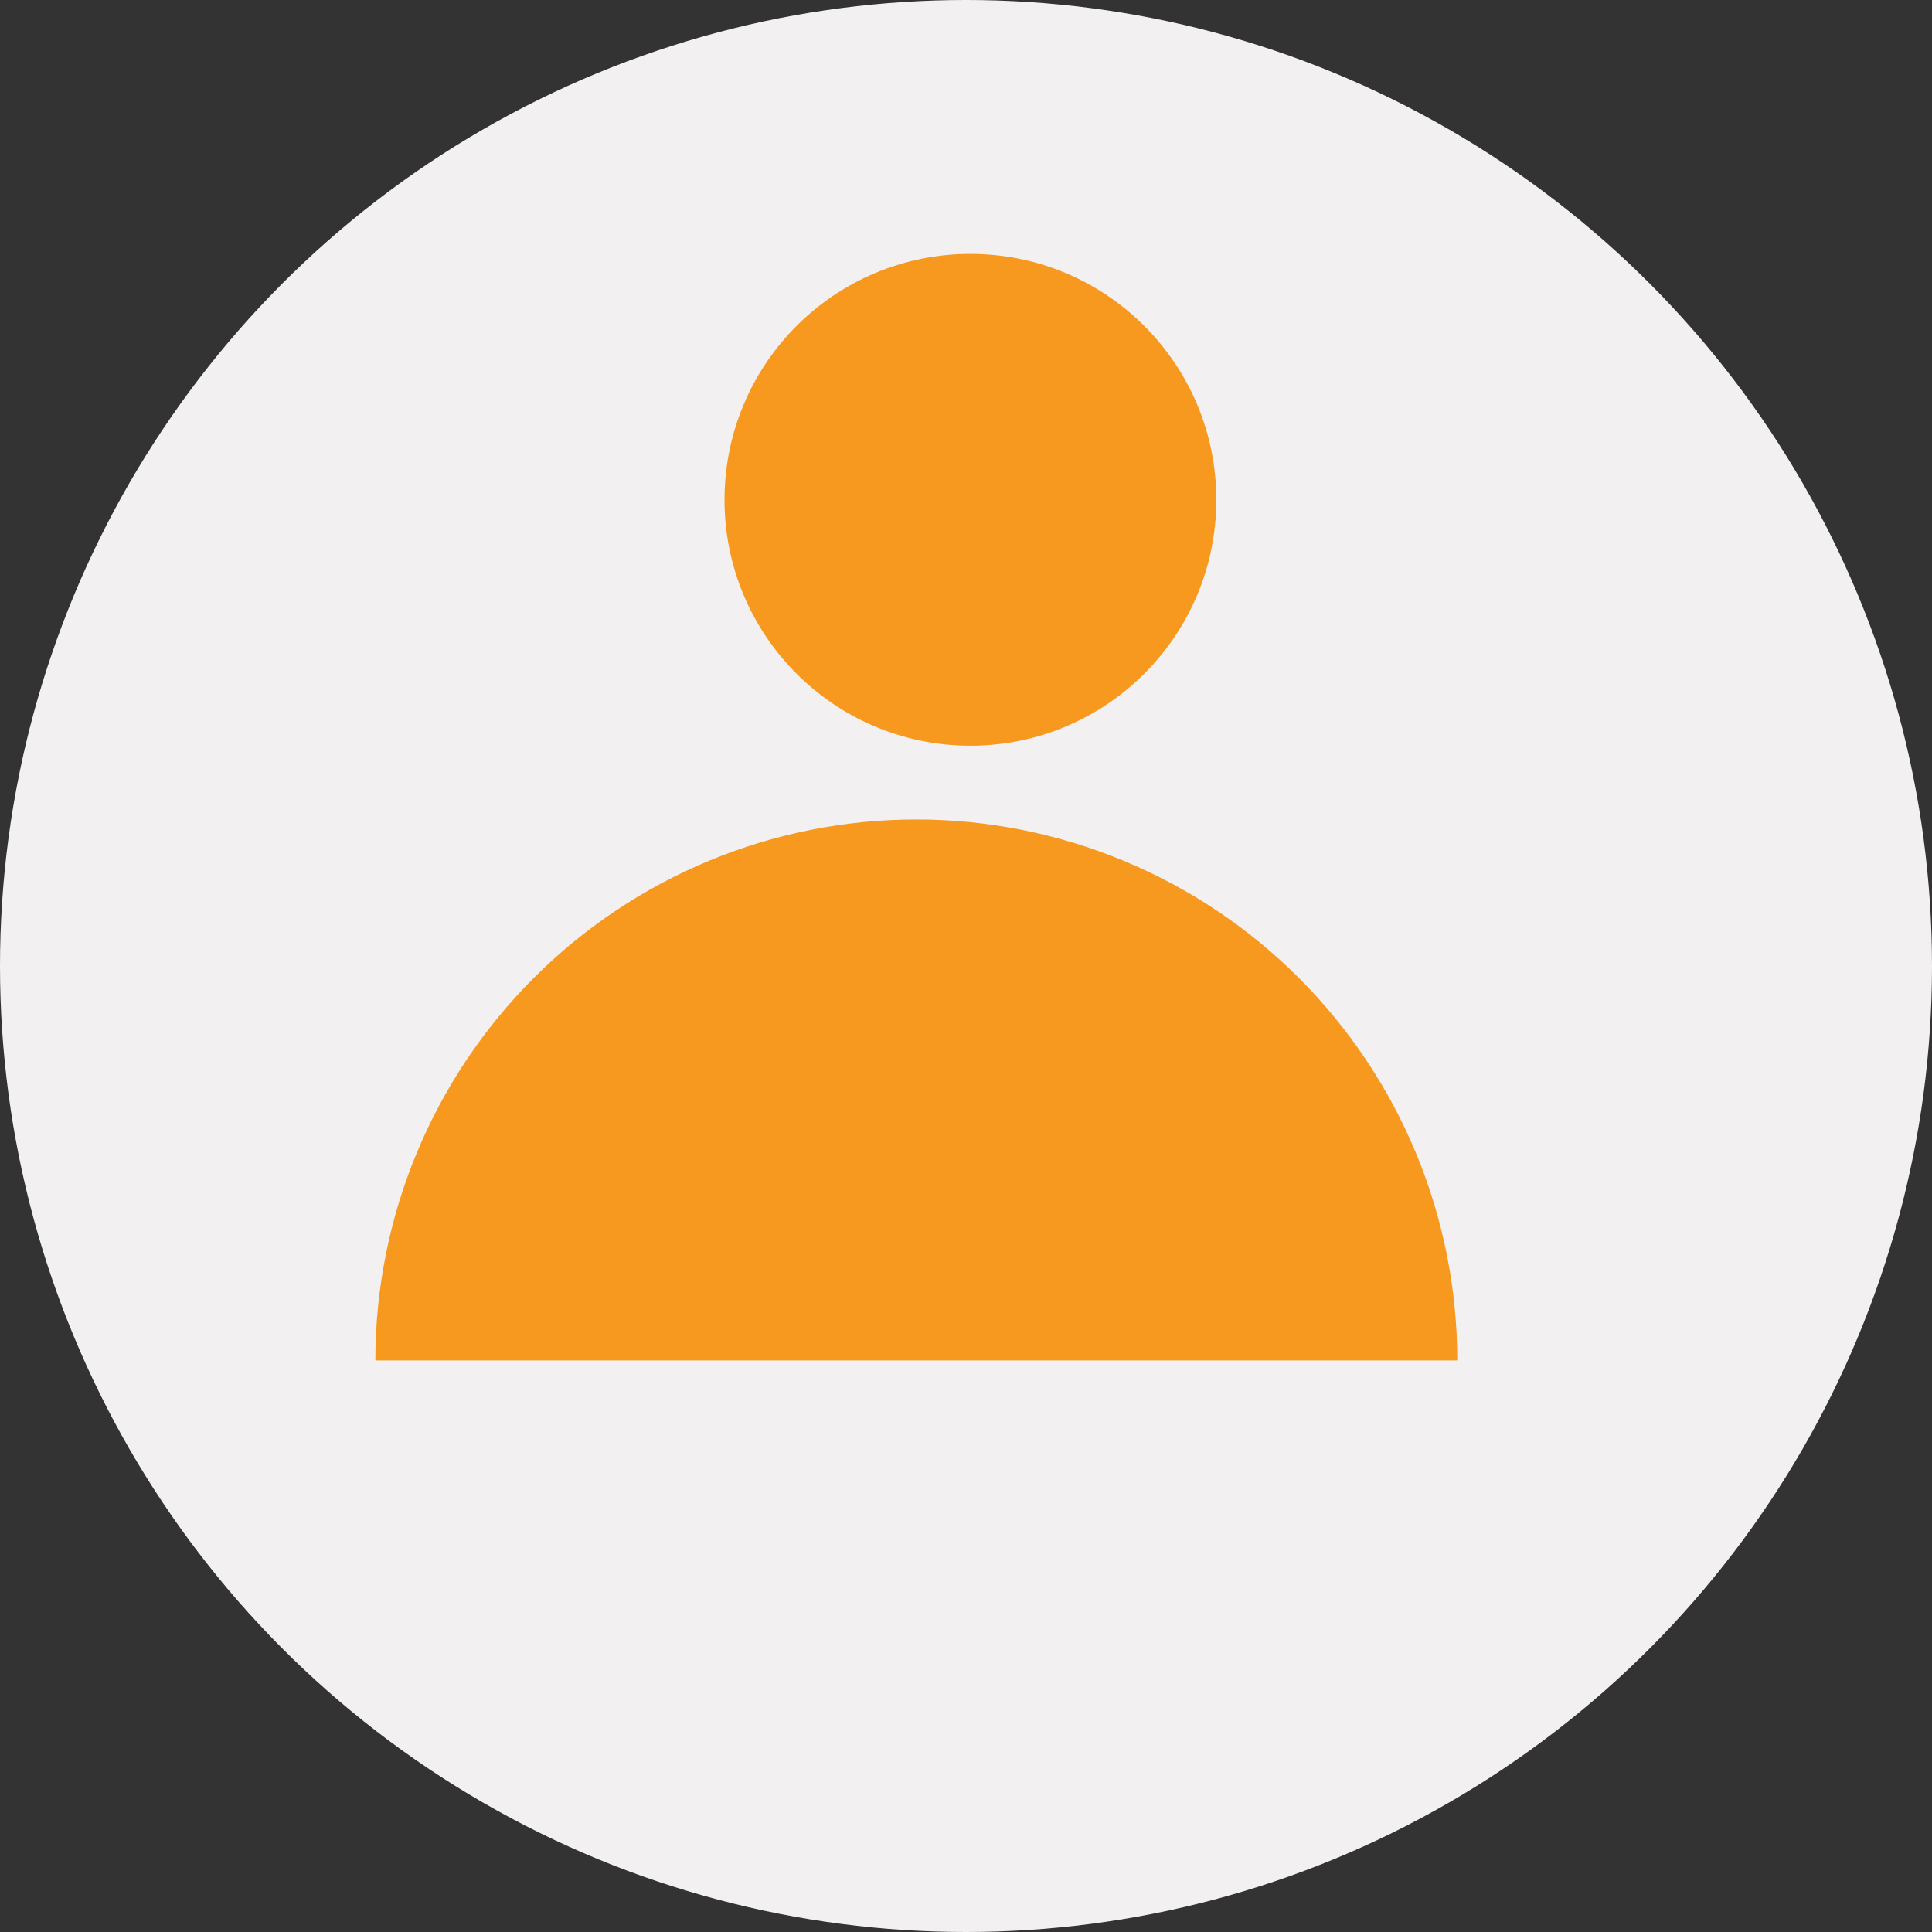 <svg width="175" height="175" viewBox="0 0 175 175" fill="none" xmlns="http://www.w3.org/2000/svg">
<rect x="0" y="0" width="175" height="175" fill="#333333" stroke="none"/>
<circle cx="87.5" cy="87.5" r="87.5" fill="#F2F0F0"/>
<circle cx="87.9" cy="45.273" r="22.273" fill="#F8991F"/>
<path d="M132 123.227C132 116.793 130.733 110.421 128.27 104.476C125.808 98.531 122.198 93.129 117.648 88.579C113.098 84.029 107.696 80.42 101.751 77.957C95.806 75.495 89.435 74.227 83 74.227C76.565 74.227 70.194 75.495 64.249 77.957C58.304 80.42 52.902 84.029 48.352 88.579C43.802 93.129 40.192 98.531 37.73 104.476C35.267 110.421 34 116.793 34 123.227L83 123.227H132Z" fill="#F8991F"/>
</svg>

